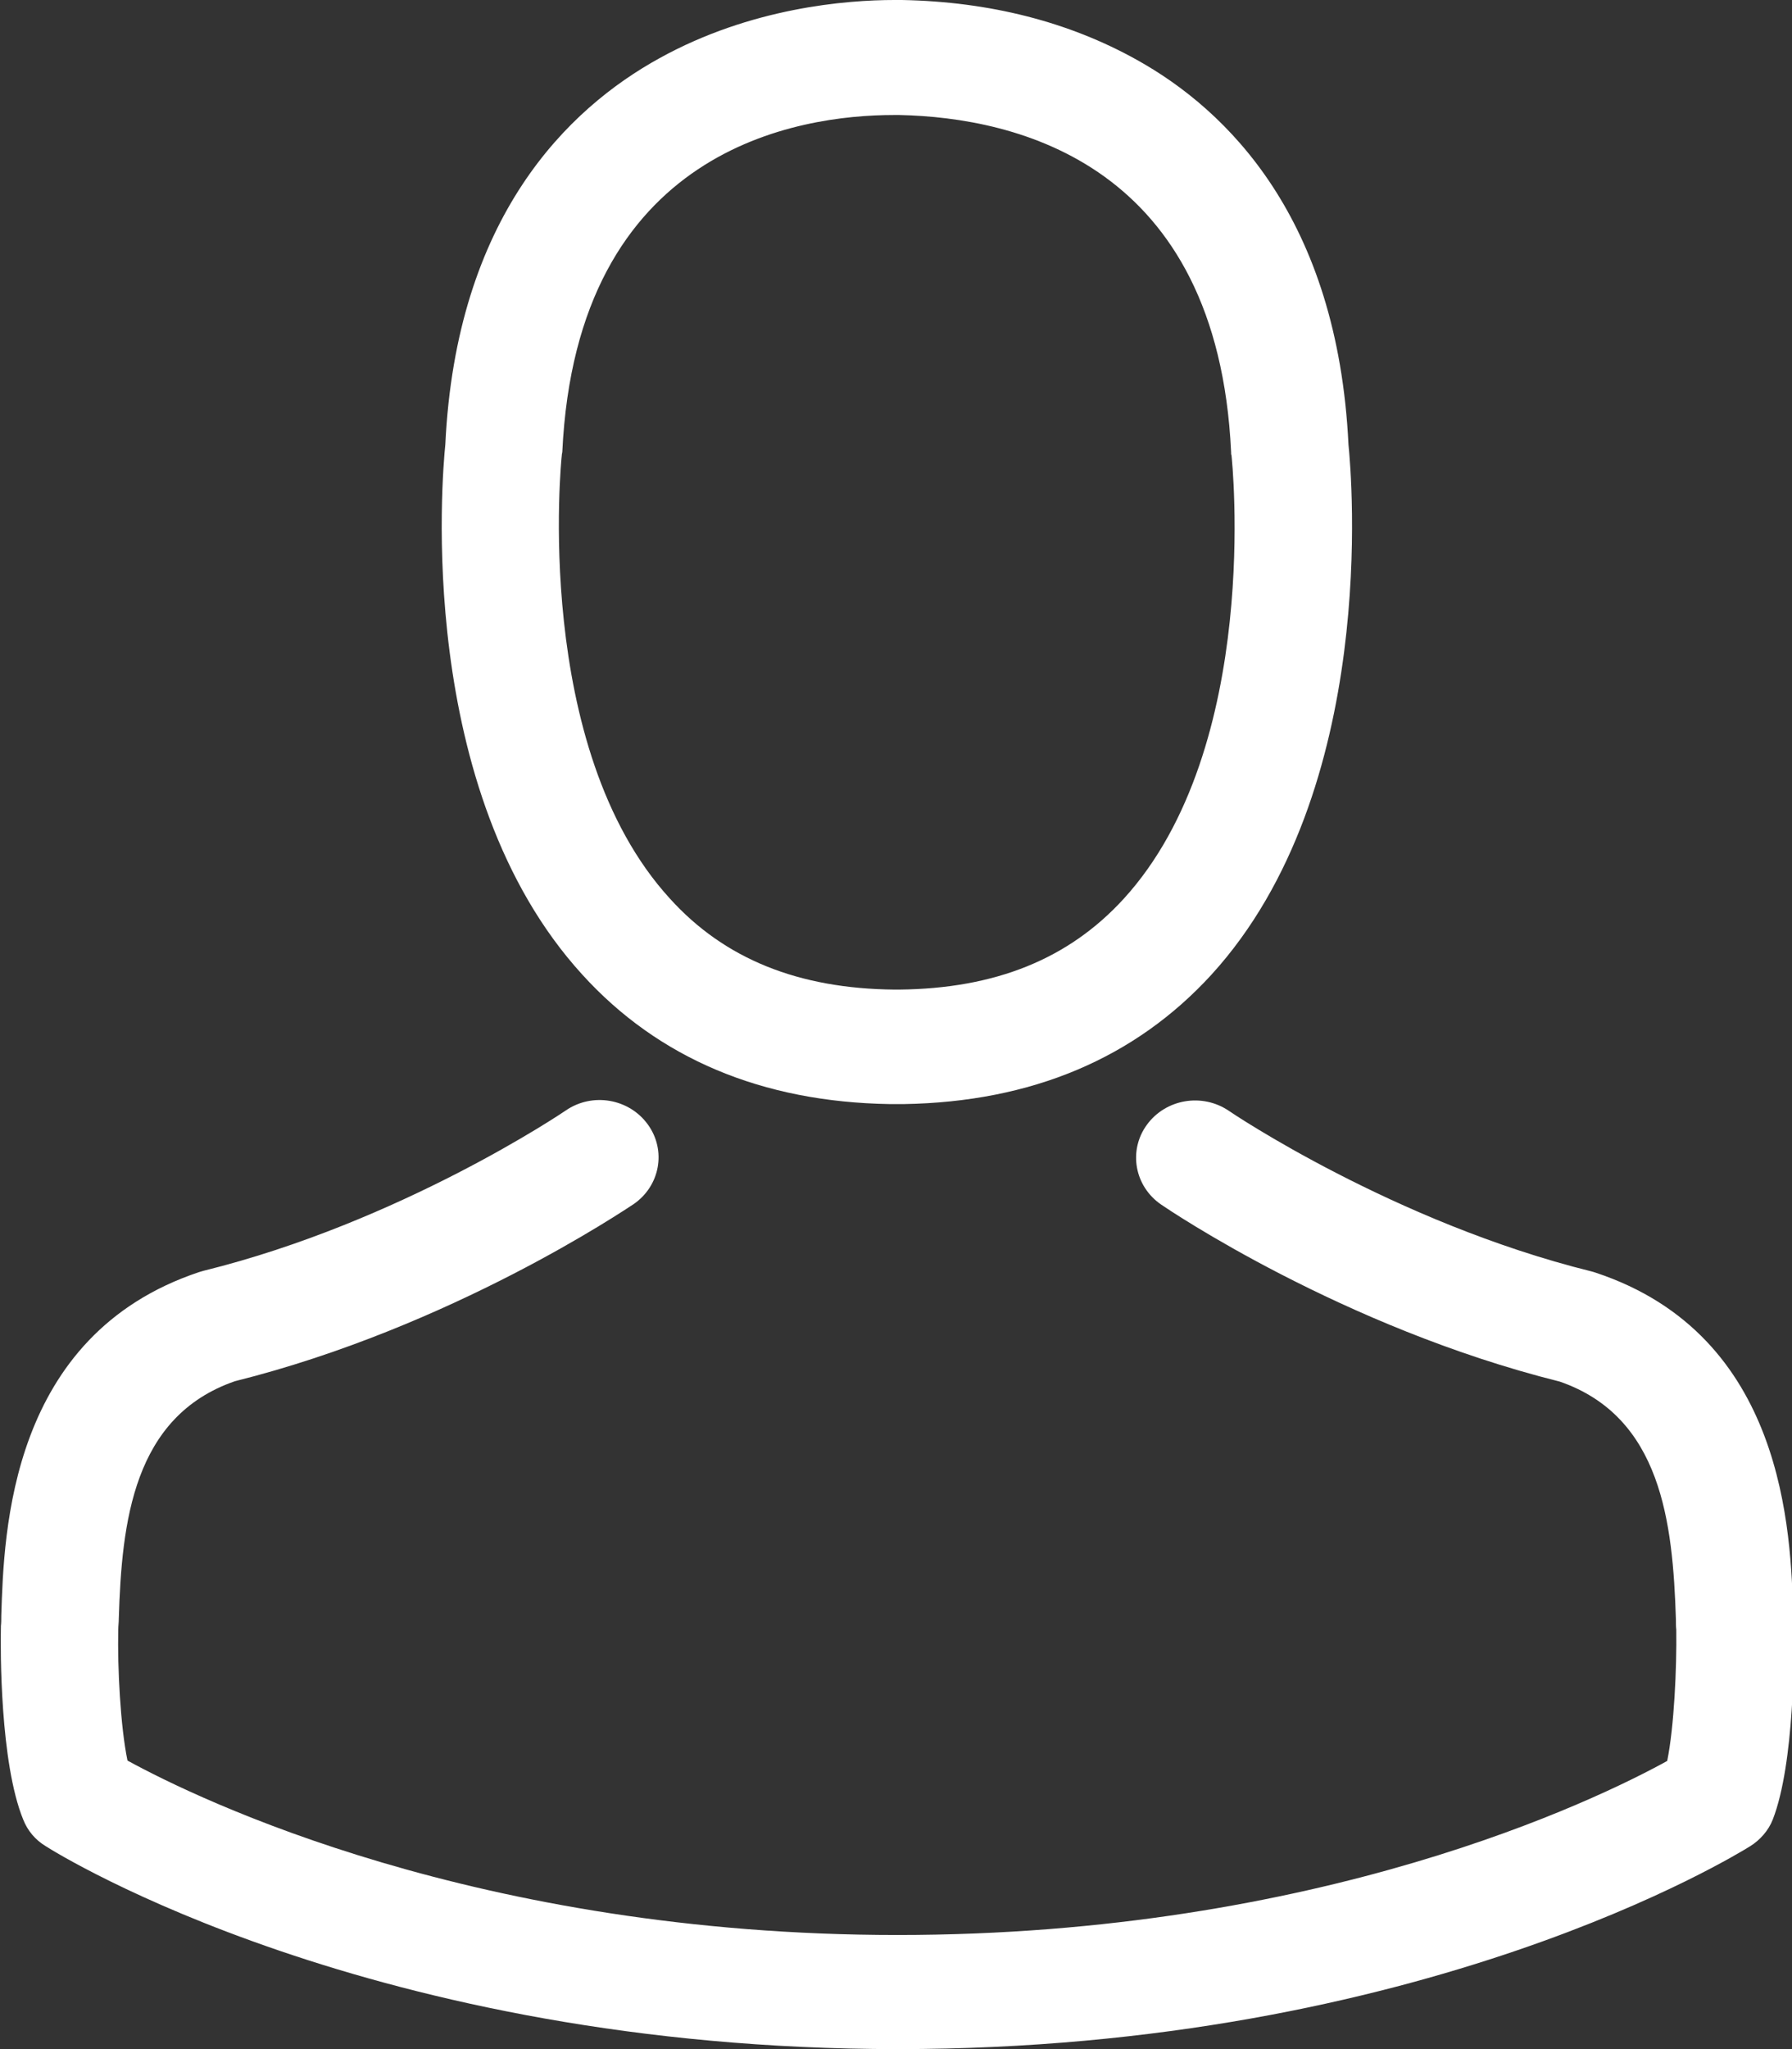 <svg xmlns="http://www.w3.org/2000/svg" xmlns:xlink="http://www.w3.org/1999/xlink" preserveAspectRatio="xMidYMid" width="14" height="16" viewBox="0 0 14 16">
<rect x="0" y="0" width="14" height="16" fill="#333333" stroke="none"/>
<g fill="#FFFFFF">
  <path d="M13.850,14.207 C13.816,14.294 13.751,14.367 13.673,14.416 C13.570,14.479 11.118,16.000 7.015,16.000 C2.912,16.000 0.460,14.482 0.358,14.416 C0.276,14.367 0.215,14.294 0.181,14.207 C-0.000,13.763 0.003,12.879 0.007,12.706 C0.007,12.703 0.007,12.700 0.007,12.697 C0.010,12.670 0.010,12.644 0.010,12.614 C0.031,11.961 0.075,10.427 1.555,9.933 C1.565,9.930 1.576,9.927 1.589,9.923 C3.134,9.542 4.406,8.681 4.420,8.671 C4.628,8.528 4.915,8.578 5.061,8.780 C5.208,8.982 5.157,9.261 4.949,9.403 C4.891,9.440 3.533,10.361 1.835,10.785 C1.040,11.060 0.951,11.885 0.928,12.640 C0.928,12.670 0.924,12.697 0.924,12.723 C0.917,13.021 0.941,13.482 0.996,13.747 C1.552,14.052 3.731,15.109 7.012,15.109 C10.307,15.109 12.472,14.055 13.025,13.750 C13.079,13.485 13.100,13.025 13.096,12.726 C13.093,12.700 13.093,12.673 13.093,12.644 C13.069,11.888 12.980,11.063 12.186,10.788 C10.487,10.364 9.130,9.446 9.072,9.406 C8.864,9.264 8.813,8.986 8.959,8.784 C9.106,8.581 9.392,8.532 9.601,8.674 C9.614,8.684 10.893,9.546 12.431,9.927 C12.441,9.930 12.455,9.933 12.465,9.937 C13.946,10.427 13.990,11.961 14.010,12.617 C14.010,12.647 14.014,12.673 14.014,12.700 C14.014,12.703 14.014,12.706 14.014,12.710 C14.017,12.882 14.021,13.767 13.850,14.207 ZM7.060,8.621 C7.049,8.621 7.036,8.621 7.026,8.621 C7.019,8.621 7.012,8.621 7.005,8.621 C6.985,8.621 6.968,8.621 6.951,8.621 C5.951,8.605 5.143,8.263 4.550,7.611 C3.236,6.173 3.455,3.708 3.479,3.472 C3.564,1.693 4.437,0.848 5.153,0.454 C5.866,0.060 6.610,-0.000 6.988,-0.000 L7.009,-0.000 C7.012,-0.000 7.019,-0.000 7.022,-0.000 L7.046,-0.000 C7.735,0.013 8.352,0.172 8.881,0.467 C9.590,0.861 10.450,1.706 10.535,3.472 C10.559,3.708 10.777,6.173 9.464,7.611 C8.867,8.263 8.059,8.605 7.060,8.621 ZM9.621,3.555 C9.618,3.549 9.618,3.539 9.618,3.529 C9.512,1.282 7.946,0.918 7.026,0.898 C7.015,0.898 7.005,0.898 6.998,0.898 L6.985,0.898 C6.241,0.898 4.505,1.153 4.393,3.529 C4.393,3.535 4.389,3.545 4.389,3.555 C4.386,3.575 4.154,5.838 5.235,7.018 C5.661,7.488 6.238,7.720 6.988,7.727 C6.995,7.727 6.998,7.727 7.005,7.727 C7.012,7.727 7.015,7.727 7.022,7.727 C7.776,7.720 8.349,7.488 8.779,7.018 C9.863,5.831 9.624,3.578 9.621,3.555 Z" class="cls-1"/>
</g>
</svg>
